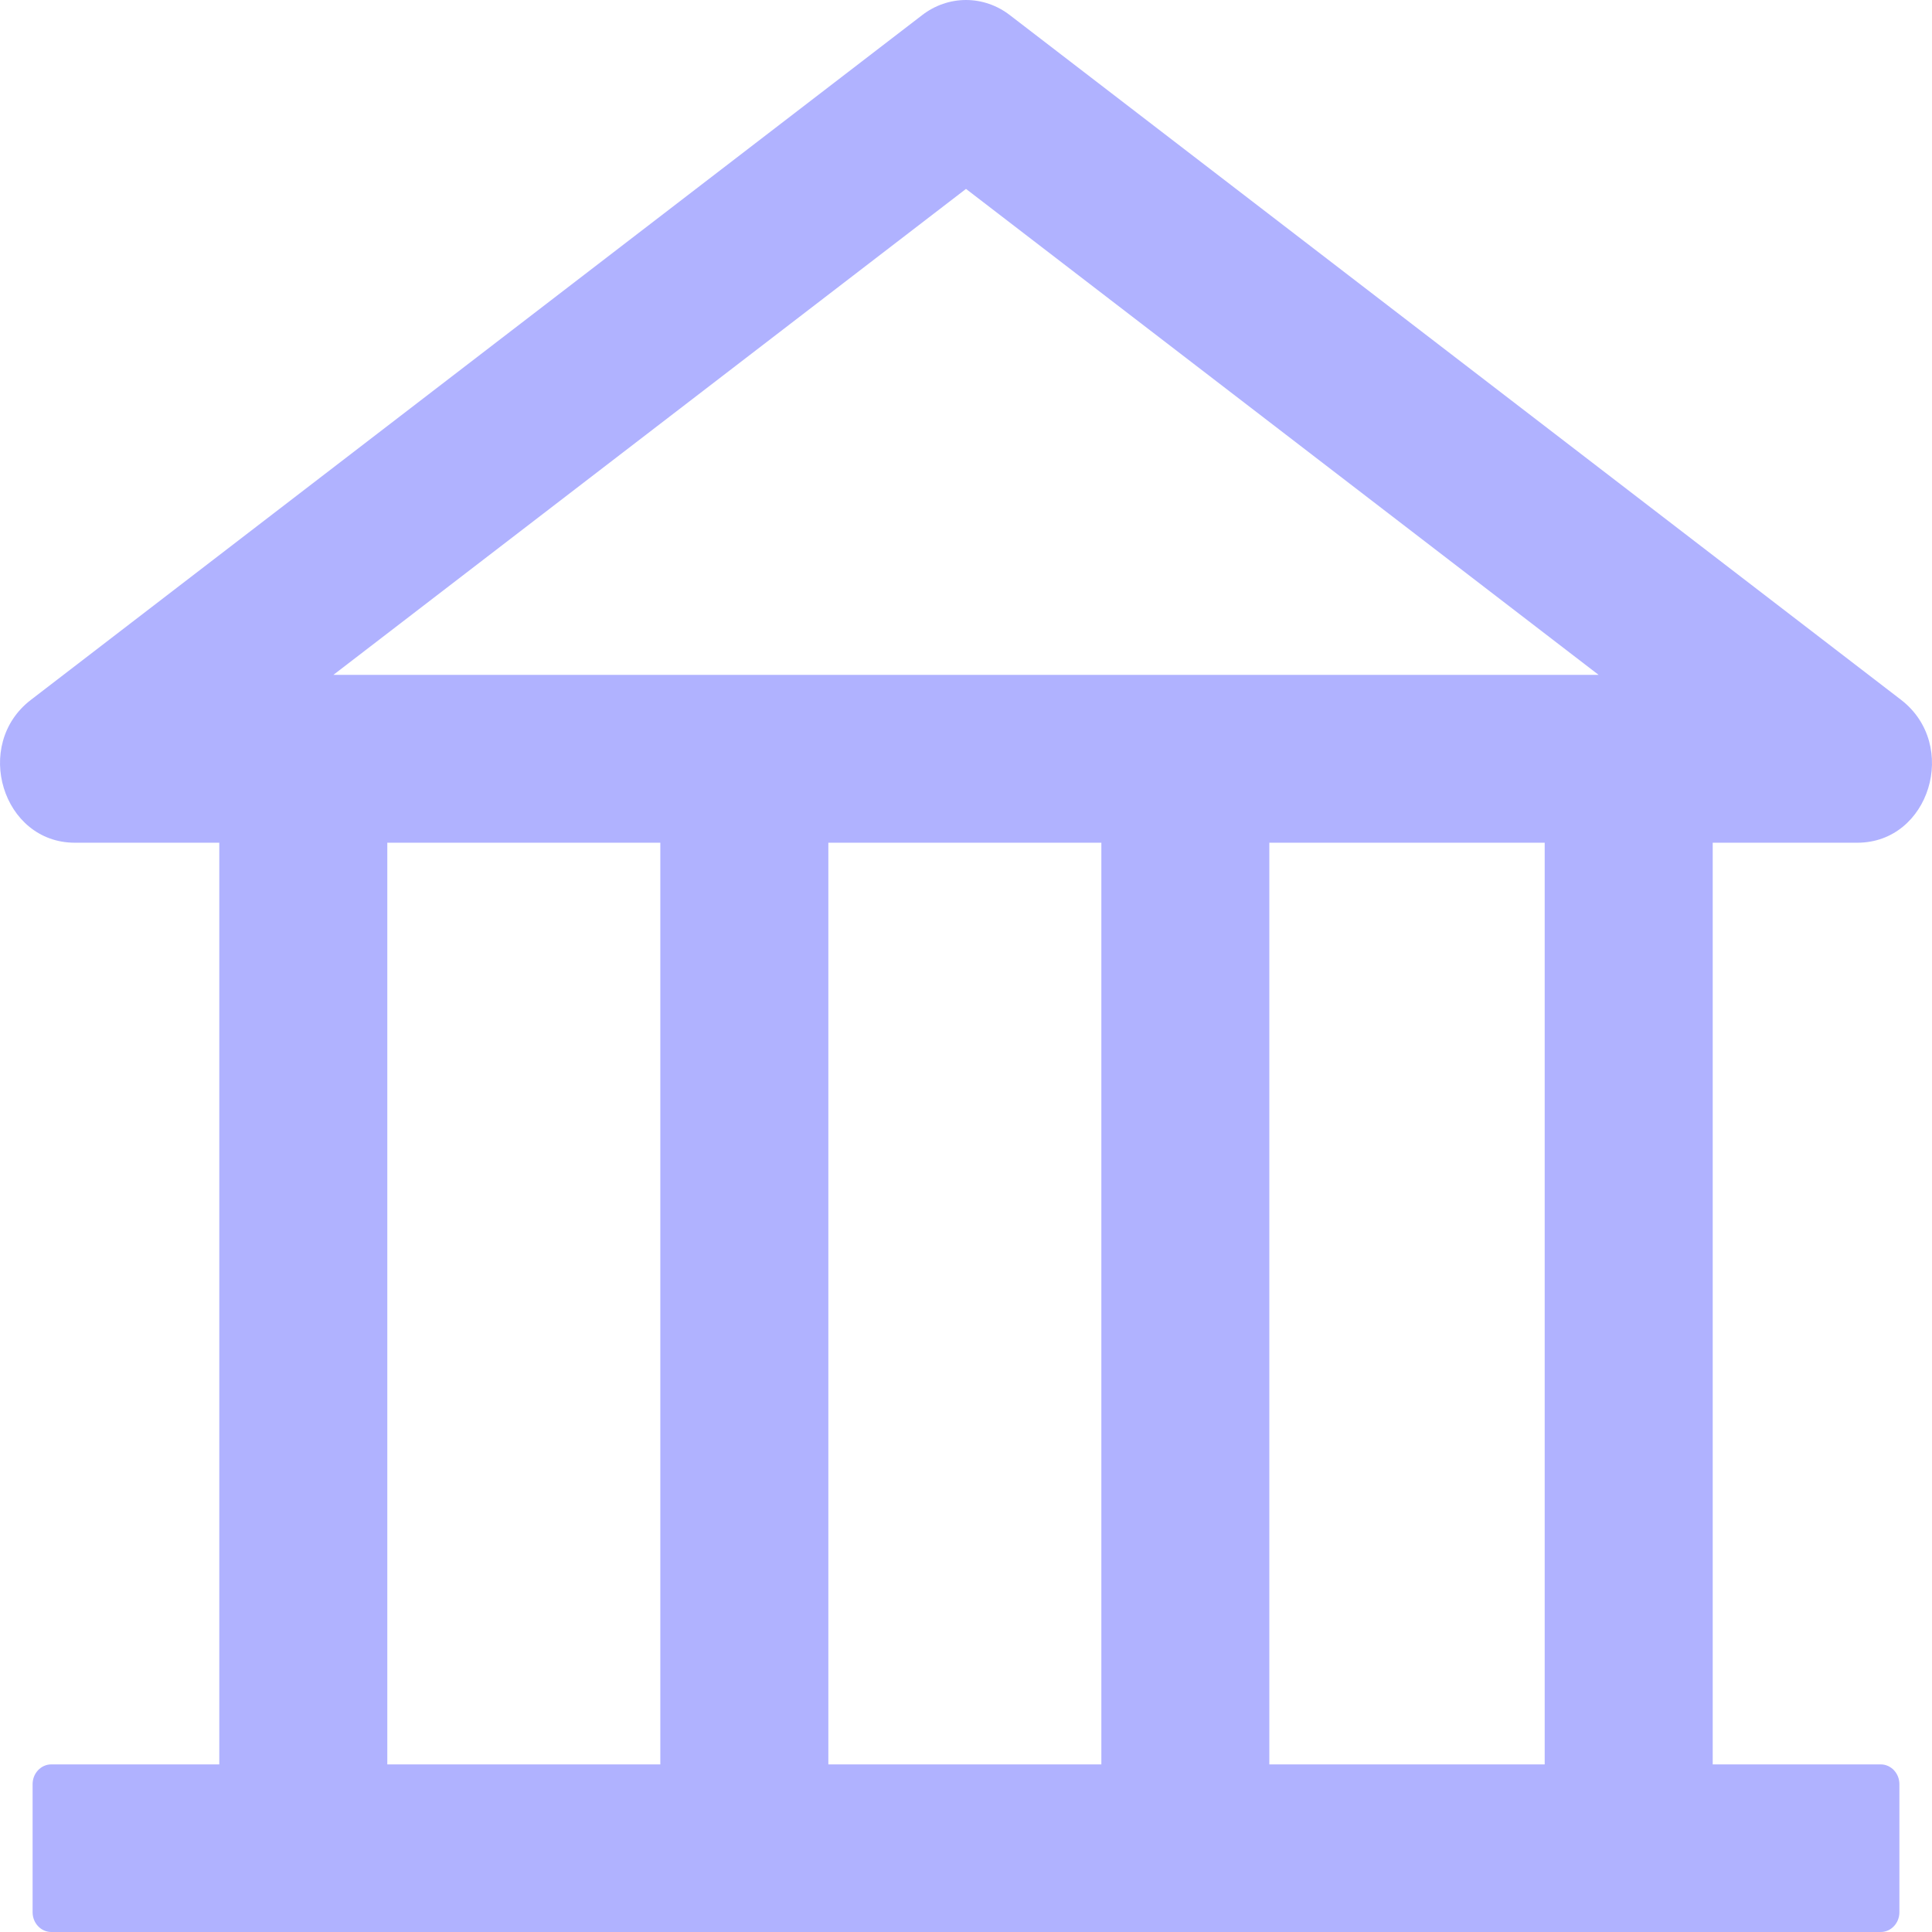 <svg width="32" height="32" viewBox="0 0 32 32" fill="none" xmlns="http://www.w3.org/2000/svg">
<path d="M30.764 13.958C31.959 13.958 32.457 12.338 31.487 11.591L16.727 0.251C16.516 0.088 16.261 0 16 0C15.739 0 15.484 0.088 15.273 0.251L0.513 11.591C-0.457 12.333 0.041 13.958 1.239 13.958H3.632V29.224H0.849C0.679 29.224 0.54 29.371 0.54 29.551V31.673C0.54 31.853 0.679 32 0.849 32H31.151C31.321 32 31.46 31.853 31.46 31.673V29.551C31.46 29.371 31.321 29.224 31.151 29.224H28.368V13.958H30.764ZM16 3.129L26.478 11.178H5.522L16 3.129ZM6.415 13.958H10.937V29.224H6.415V13.958ZM13.72 13.958H18.242V29.224H13.72V13.958ZM25.585 29.224H21.024V13.958H25.585V29.224Z" fill="#B0B2FF"/>
</svg>
